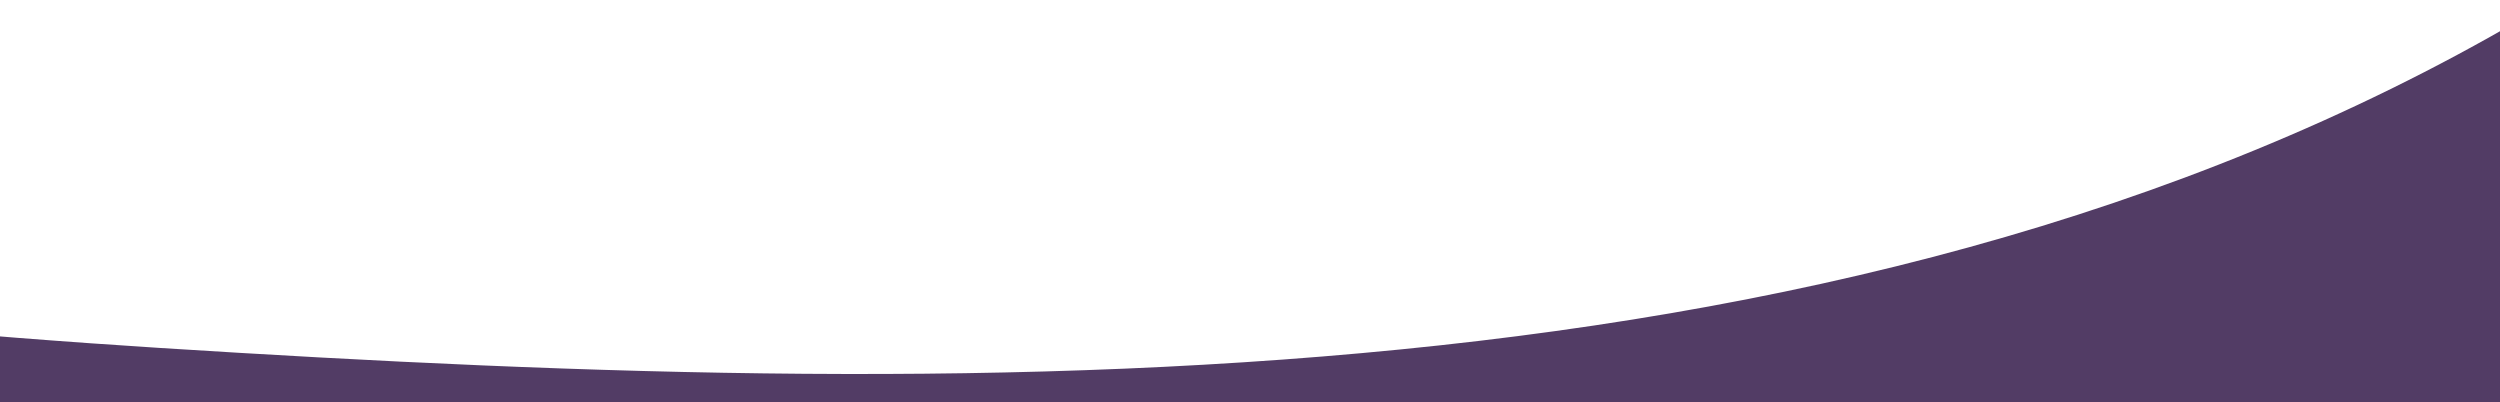 <svg xmlns="http://www.w3.org/2000/svg" width="1920" height="309" viewBox="0 0 1920 309"><g id="Layer_1" data-name="Layer 1"><path d="M-348-53V512.7L0,566H1920l66.6-582C1466.5,314.6,778.7,309,122.5,267.2-8.9,258.8-220.1,242-192.8,227.8" fill="#523c65"/></g></svg>